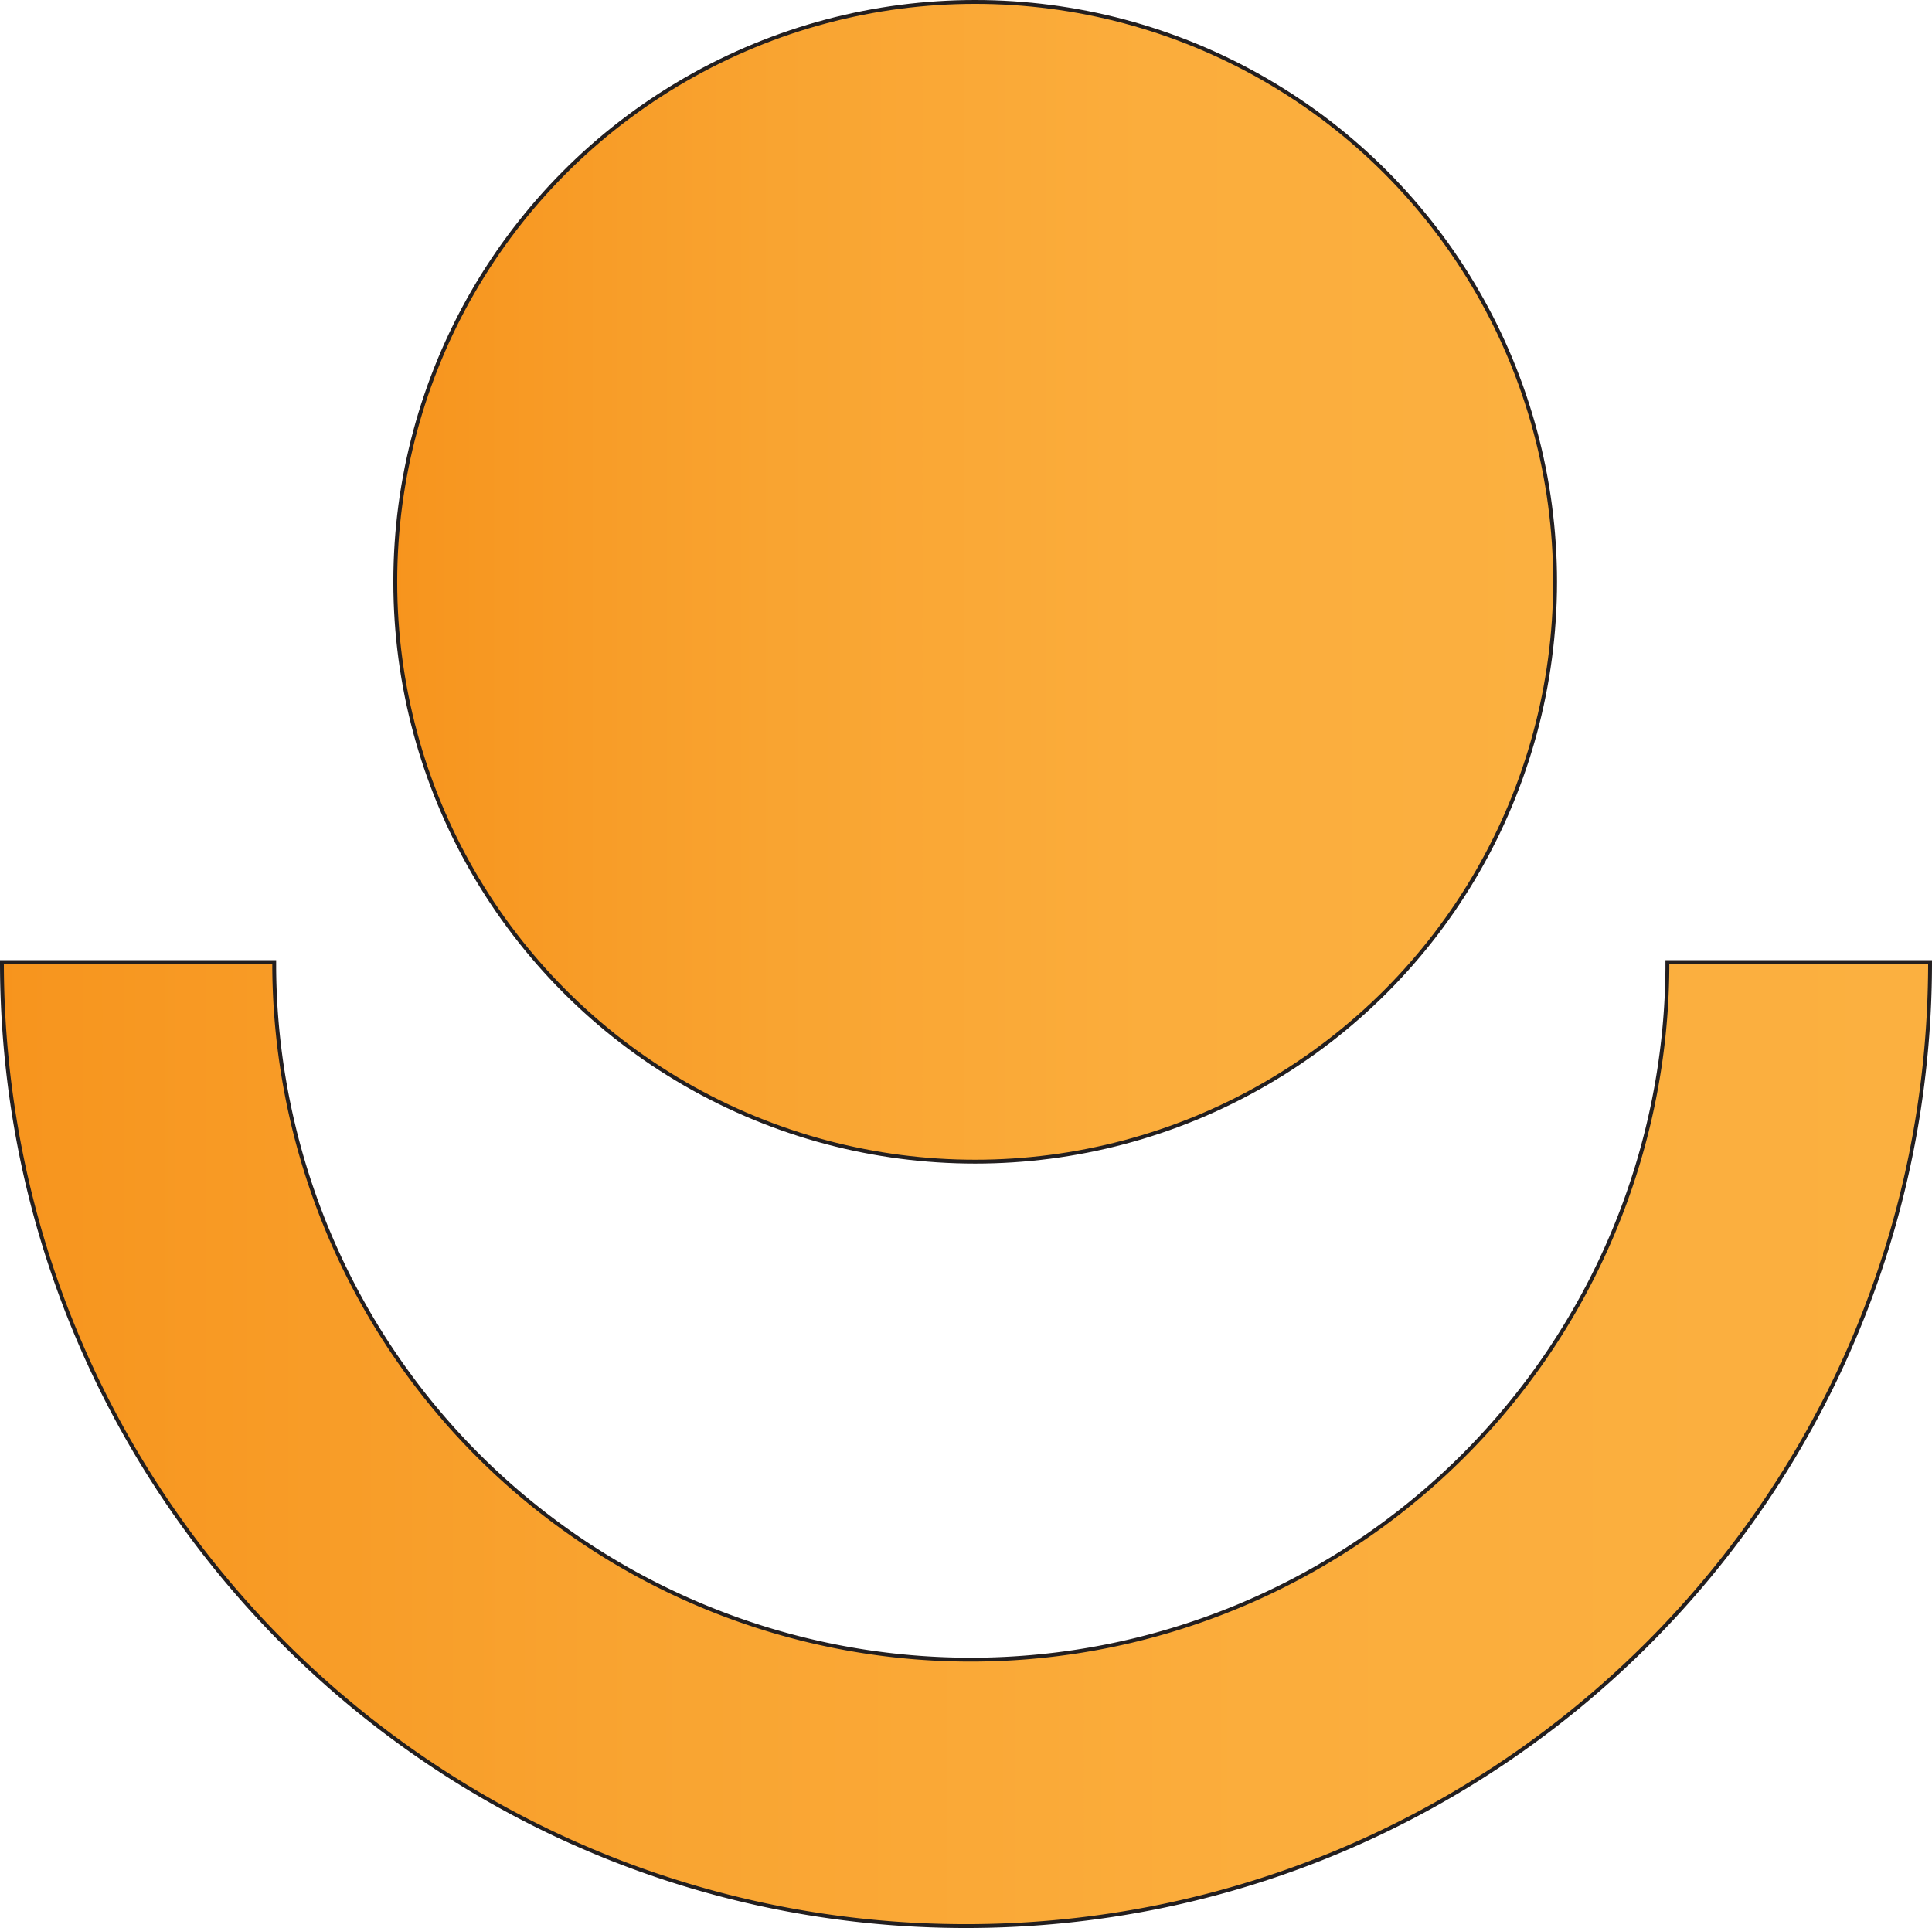 <svg id="obj1" xmlns="http://www.w3.org/2000/svg" xmlns:xlink="http://www.w3.org/1999/xlink" viewBox="0 0 501 500"><defs><linearGradient id="Dégradé_sans_nom_20" y1="375" x2="500" y2="375" gradientUnits="userSpaceOnUse"><stop offset="0" stop-color="#f7941d"/><stop offset="0.01" stop-color="#f7951e"/><stop offset="0.33" stop-color="#f9a431"/><stop offset="0.65" stop-color="#fbad3c"/><stop offset="1" stop-color="#fbb040"/></linearGradient><linearGradient id="Dégradé_sans_nom_20-2" x1="102.5" y1="150.88" x2="403.25" y2="150.88" xlink:href="#Dégradé_sans_nom_20"/></defs><title>middle-container</title><g id="obj1-sub"><path d="M431.88,250c0,.54,0,1.07,0,1.61a180.64,180.64,0,0,1-361.27,0c0-.54,0-1.07,0-1.61H0C0,388.07,111.93,500,250,500S500,388.07,500,250Z" transform="translate(0.5 -0.5)" stroke="#231f20" stroke-miterlimit="10" fill="url(#Dégradé_sans_nom_20)"/><circle cx="252.88" cy="150.88" r="150.38" stroke="#231f20" stroke-miterlimit="10" fill="url(#Dégradé_sans_nom_20-2)"/></g></svg>